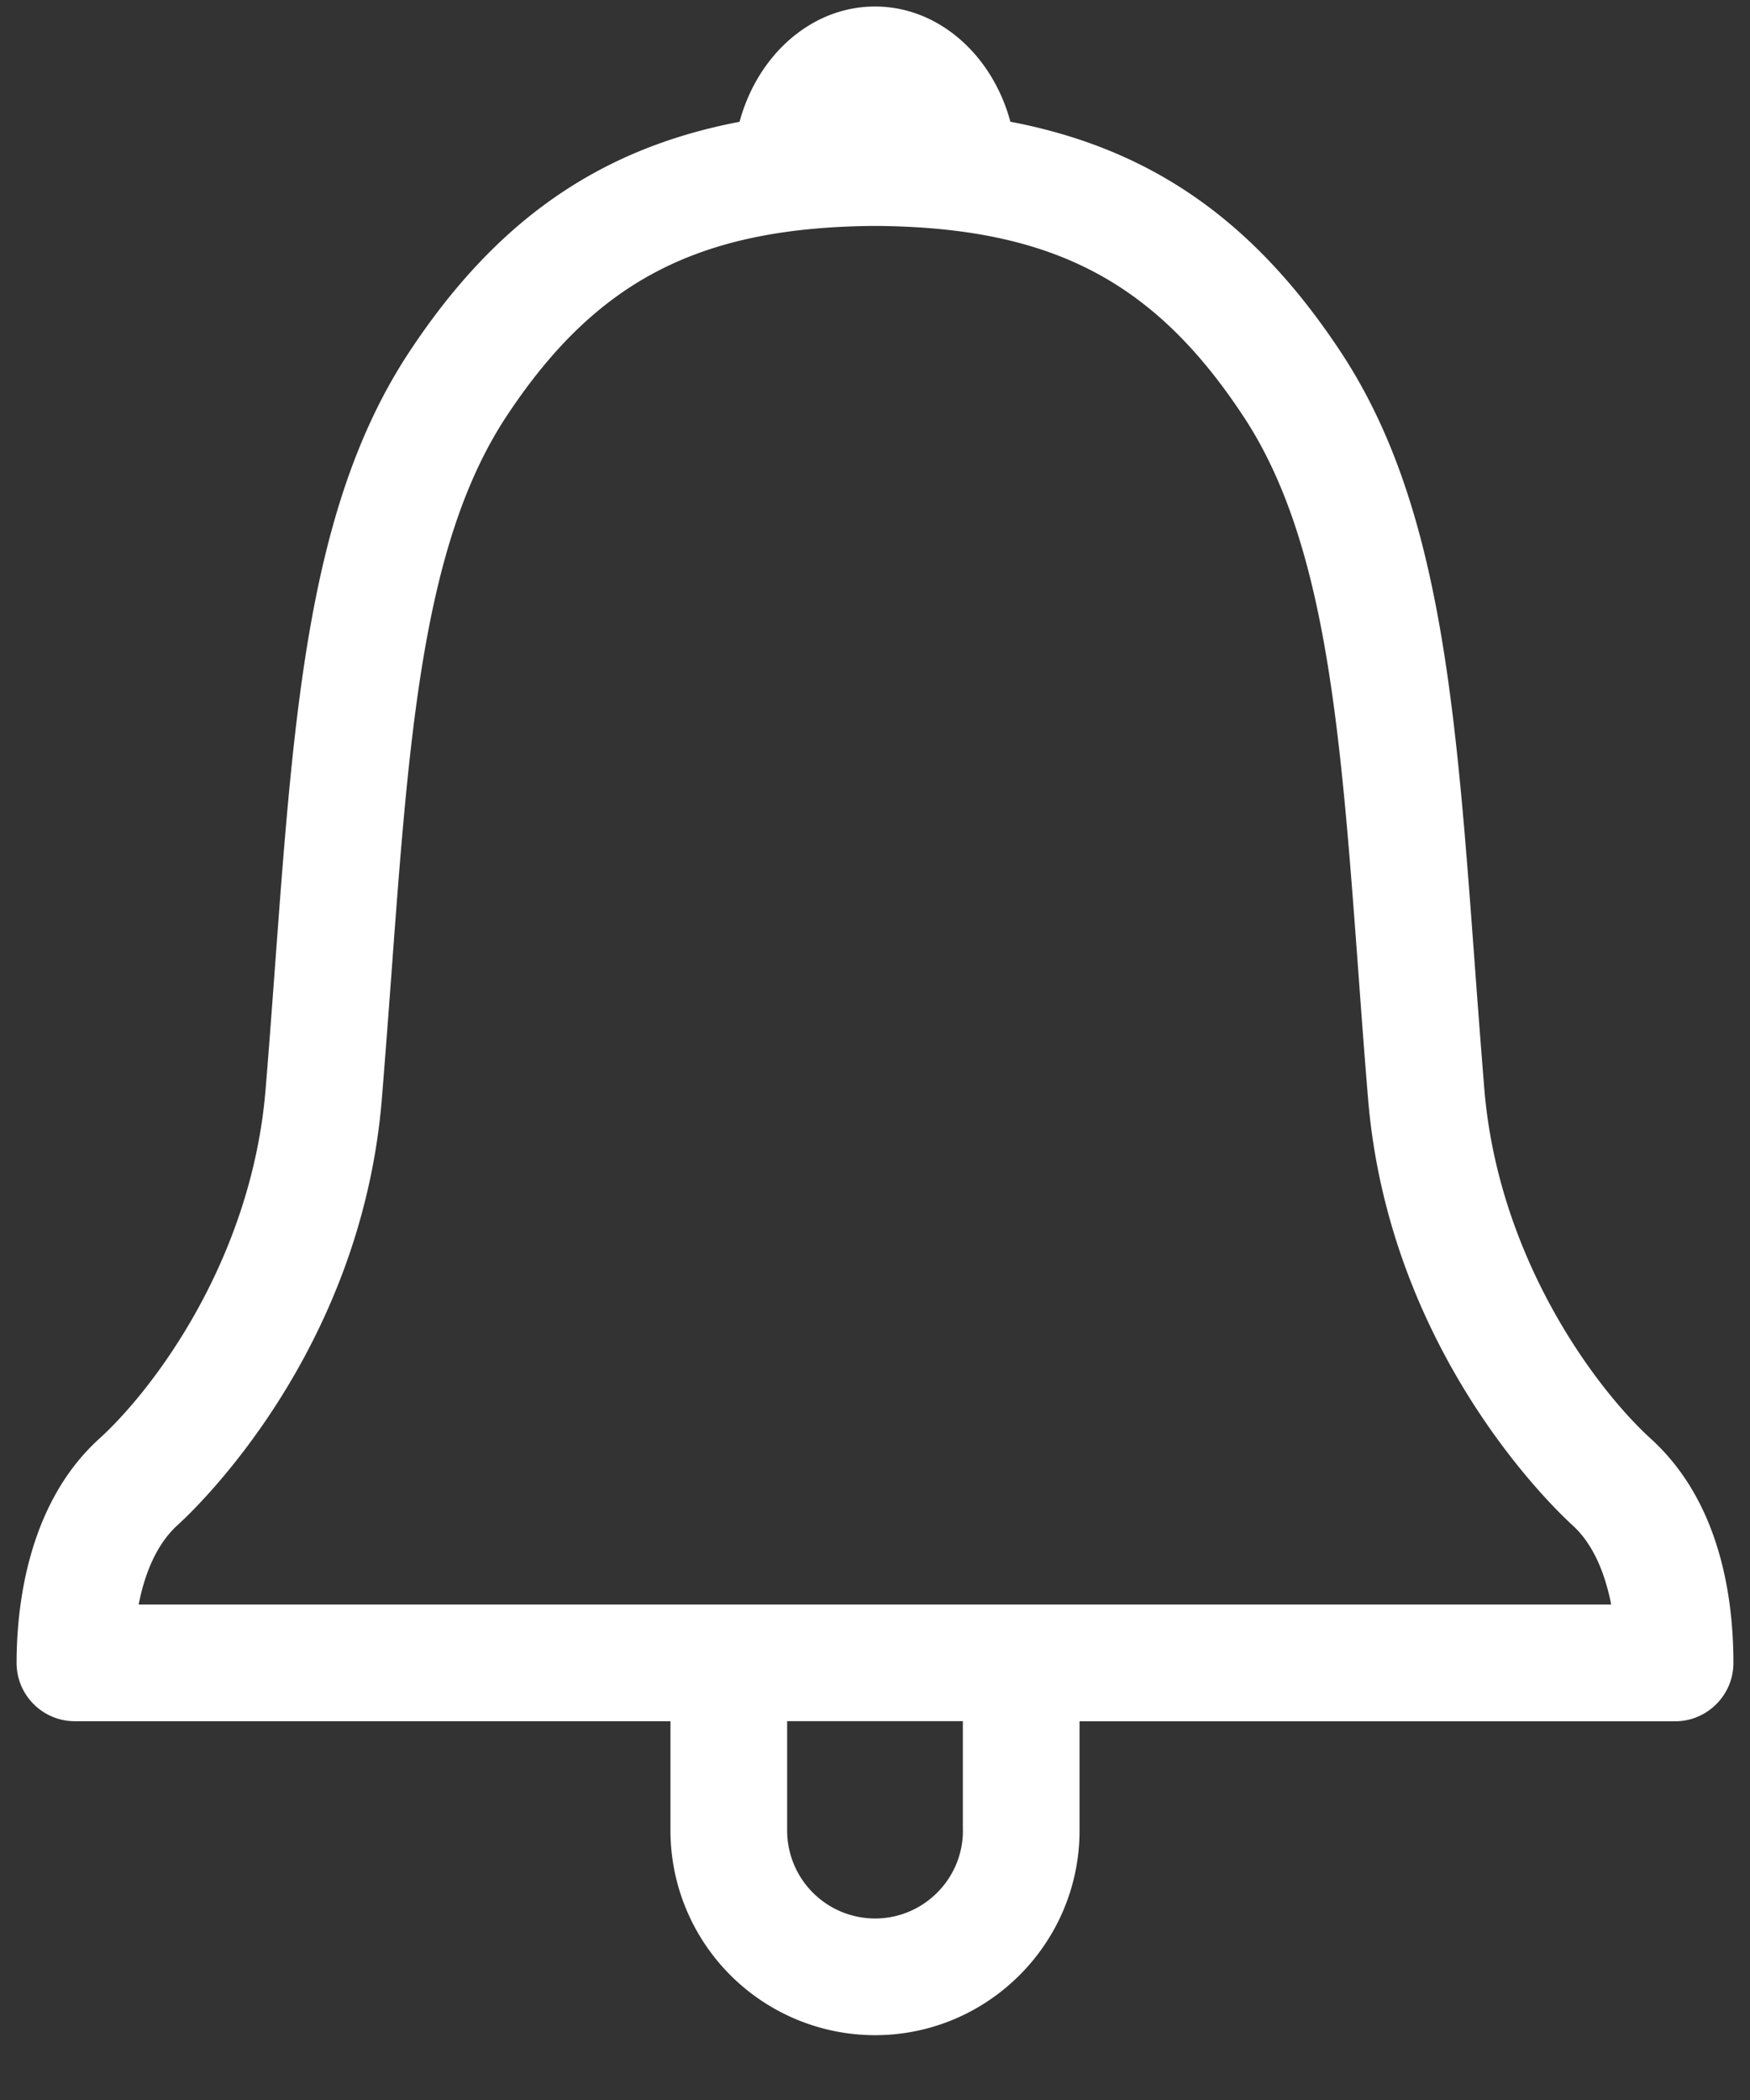 <svg xmlns="http://www.w3.org/2000/svg" width="25" height="30" viewBox="0 0 25 30">
    <rect x="0" y="0" width="25" height="30" fill="#333333" stroke="none"/>
    <path fill="#FFF" fill-rule="nonzero" d="M23.586 20.556c-.79-.719-2.18-2.58-2.381-4.994-.05-.616-.095-1.216-.138-1.797-.27-3.668-.483-6.565-1.907-8.727-1.232-1.872-2.702-2.913-4.726-3.299C14.178.787 13.408.093 12.5.093c-.908 0-1.678.694-1.935 1.647-2.022.386-3.493 1.427-4.725 3.298-1.423 2.164-1.638 5.065-1.909 8.739-.043.578-.086 1.173-.137 1.786-.198 2.416-1.588 4.275-2.379 4.993-1.025.932-1.178 2.405-1.178 3.2 0 .46.373.833.833.833h8.508v1.562a2.925 2.925 0 0 0 2.922 2.923c1.61 0 2.922-1.311 2.922-2.923V24.59h8.507c.46 0 .834-.374.834-.834 0-.972-.205-2.315-1.177-3.2zm-9.83 5.595c0 .692-.563 1.256-1.256 1.256a1.257 1.257 0 0 1-1.255-1.256v-1.563h2.51v1.563zM1.981 22.92c.08-.407.24-.846.555-1.132.268-.243 2.623-2.479 2.919-6.09.05-.617.095-1.217.138-1.8.253-3.432.454-6.143 1.638-7.944 1.273-1.931 2.732-2.695 5.204-2.726h.132c2.472.03 3.93.795 5.2 2.726 1.186 1.8 1.385 4.506 1.638 7.932.043.587.087 1.191.139 1.813.3 3.61 2.653 5.846 2.92 6.09.314.285.473.725.553 1.133H1.982v-.001z"/>
</svg>
